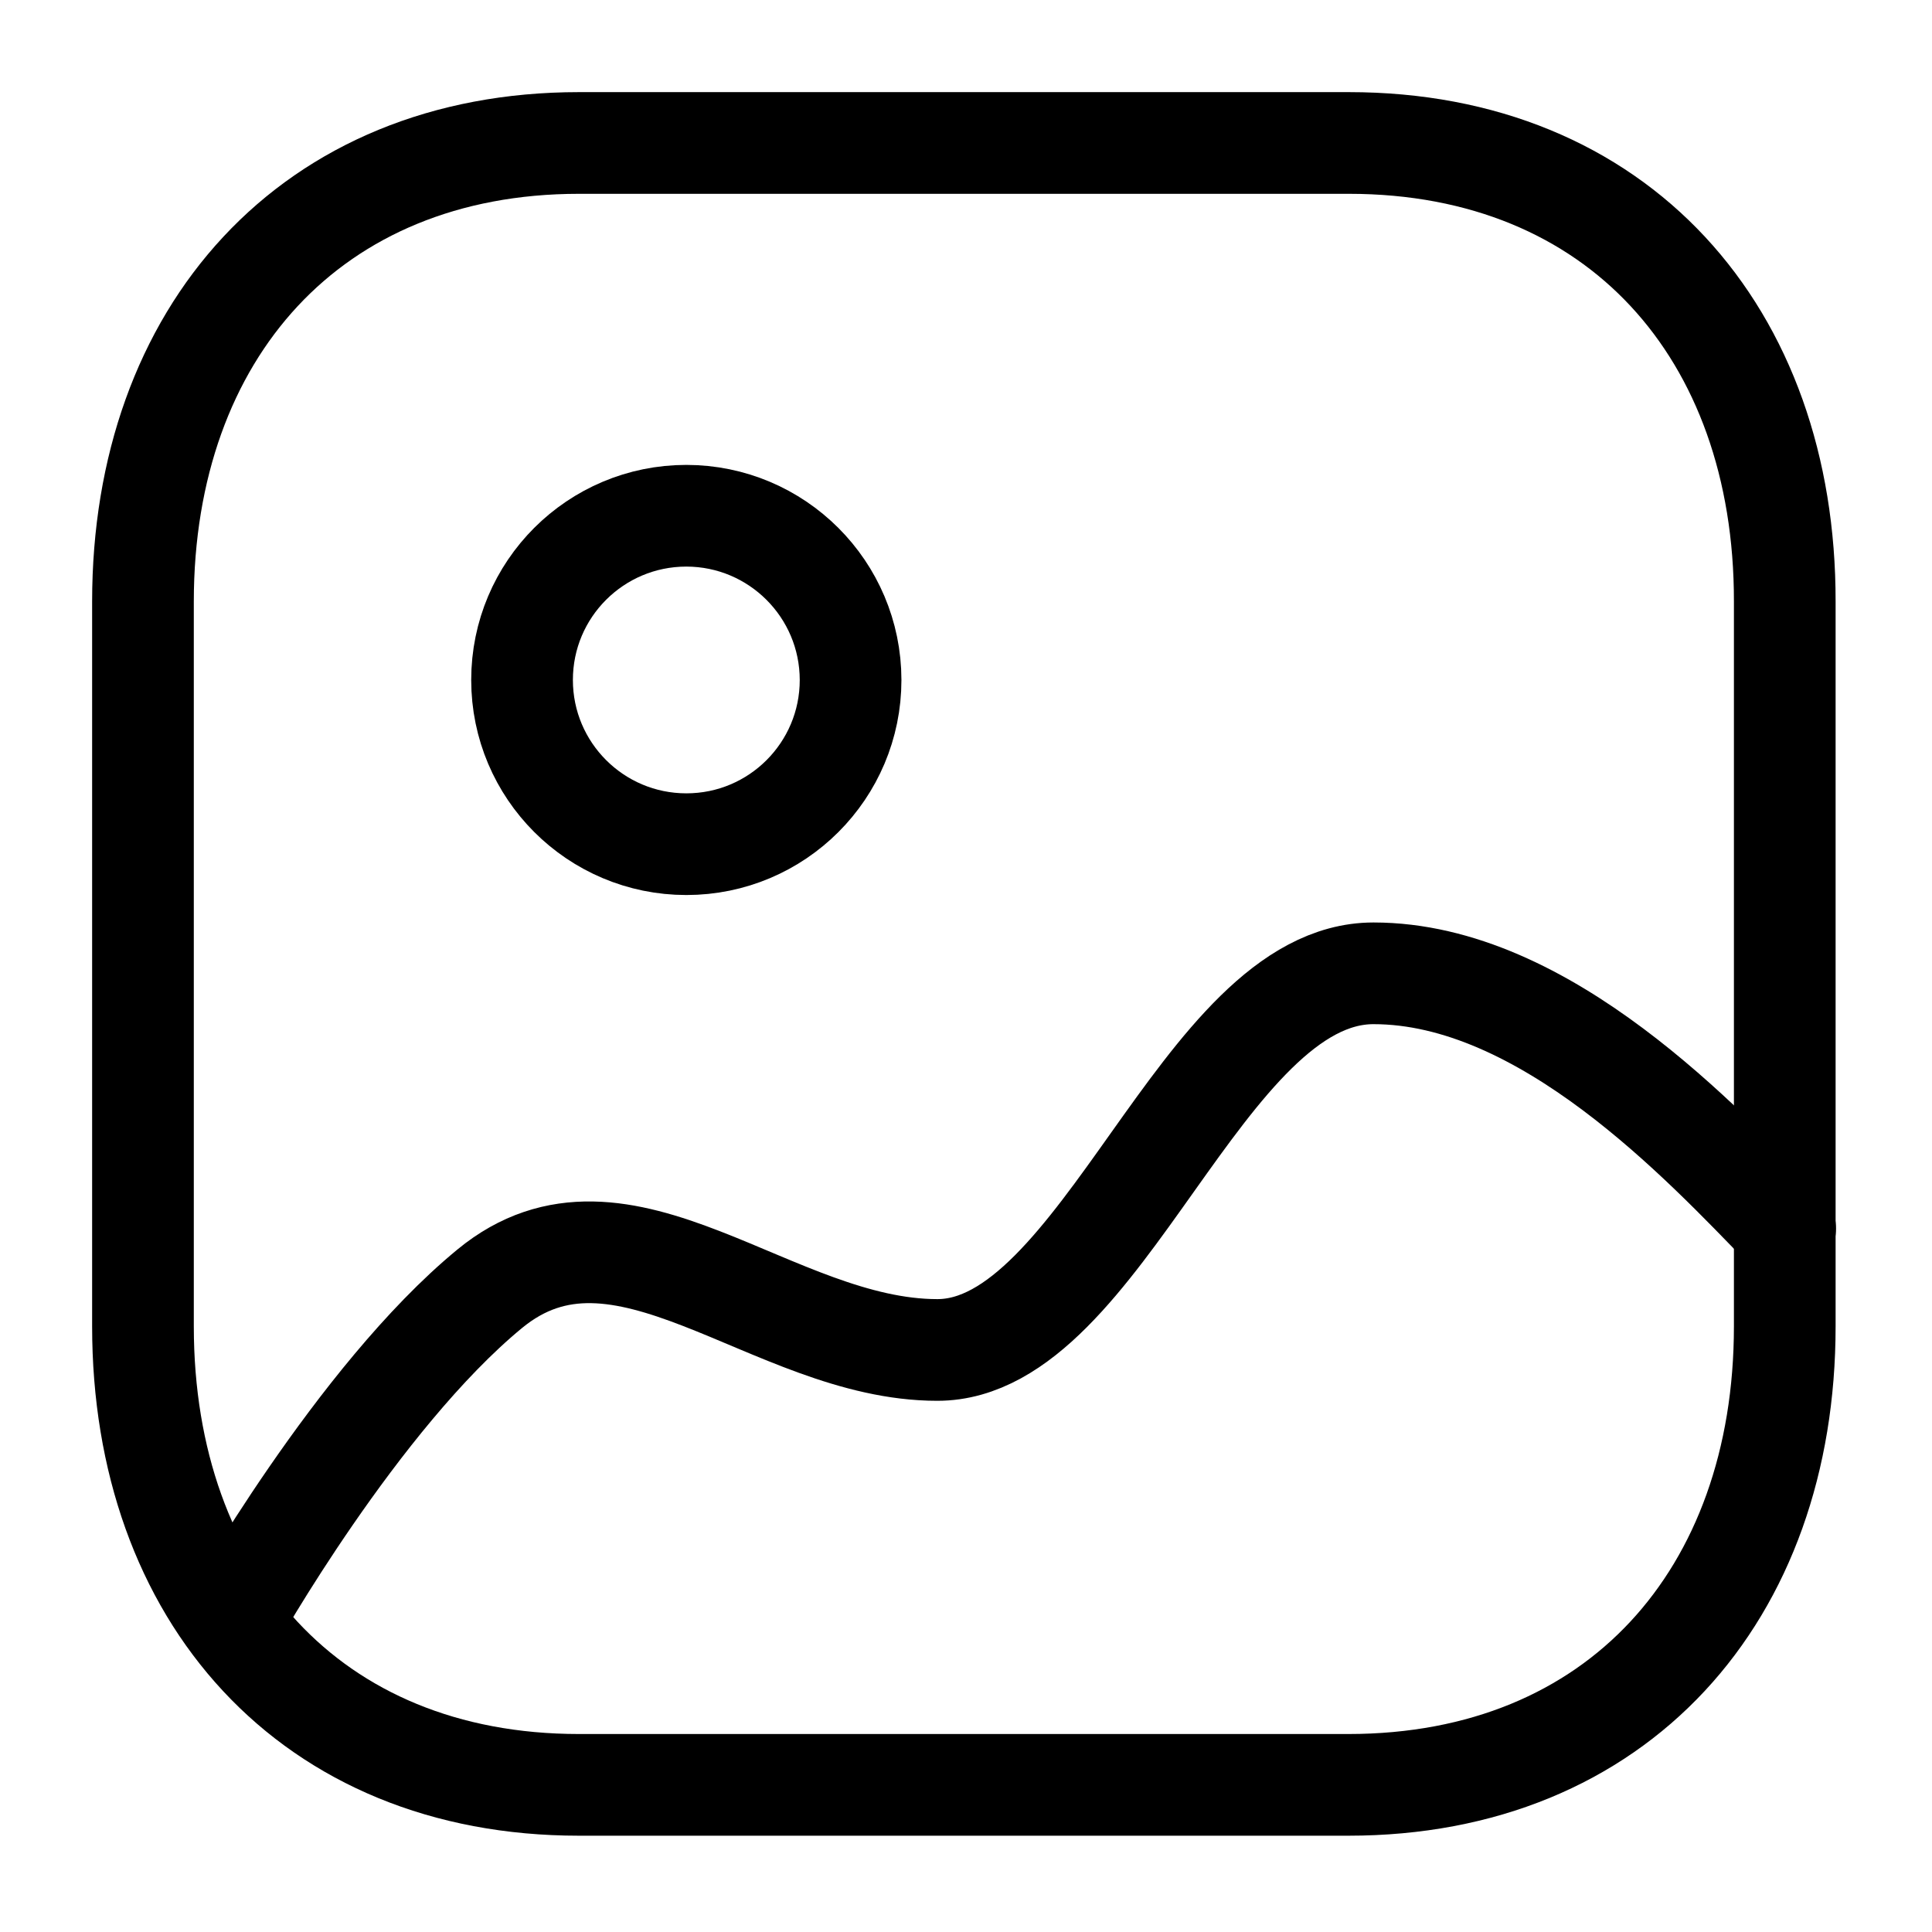 <svg width="19" height="19" viewBox="0 0 19 19" fill="none" xmlns="http://www.w3.org/2000/svg">
<path fill-rule="evenodd" clip-rule="evenodd" d="M13.265 1.406H5.694C3.059 1.406 1.406 3.273 1.406 5.916V13.044C1.406 15.686 3.052 17.553 5.694 17.553H13.26C15.907 17.553 17.552 15.686 17.552 13.044V5.916C17.556 3.273 15.91 1.406 13.265 1.406Z" stroke="black" stroke-linecap="round" stroke-linejoin="round"/>
<path fill-rule="evenodd" clip-rule="evenodd" d="M8.365 6.687C8.365 7.579 7.642 8.302 6.75 8.302C5.858 8.302 5.134 7.579 5.134 6.687C5.134 5.794 5.858 5.072 6.75 5.072C7.641 5.073 8.364 5.795 8.365 6.687Z" stroke="black" stroke-linecap="round" stroke-linejoin="round"/>
<path d="M17.556 12.082C16.748 11.251 15.195 9.572 13.507 9.572C11.817 9.572 10.843 13.276 9.218 13.276C7.593 13.276 6.117 11.601 4.815 12.675C3.513 13.747 2.281 15.941 2.281 15.941" stroke="black" stroke-linecap="round" stroke-linejoin="round"/>
</svg>
